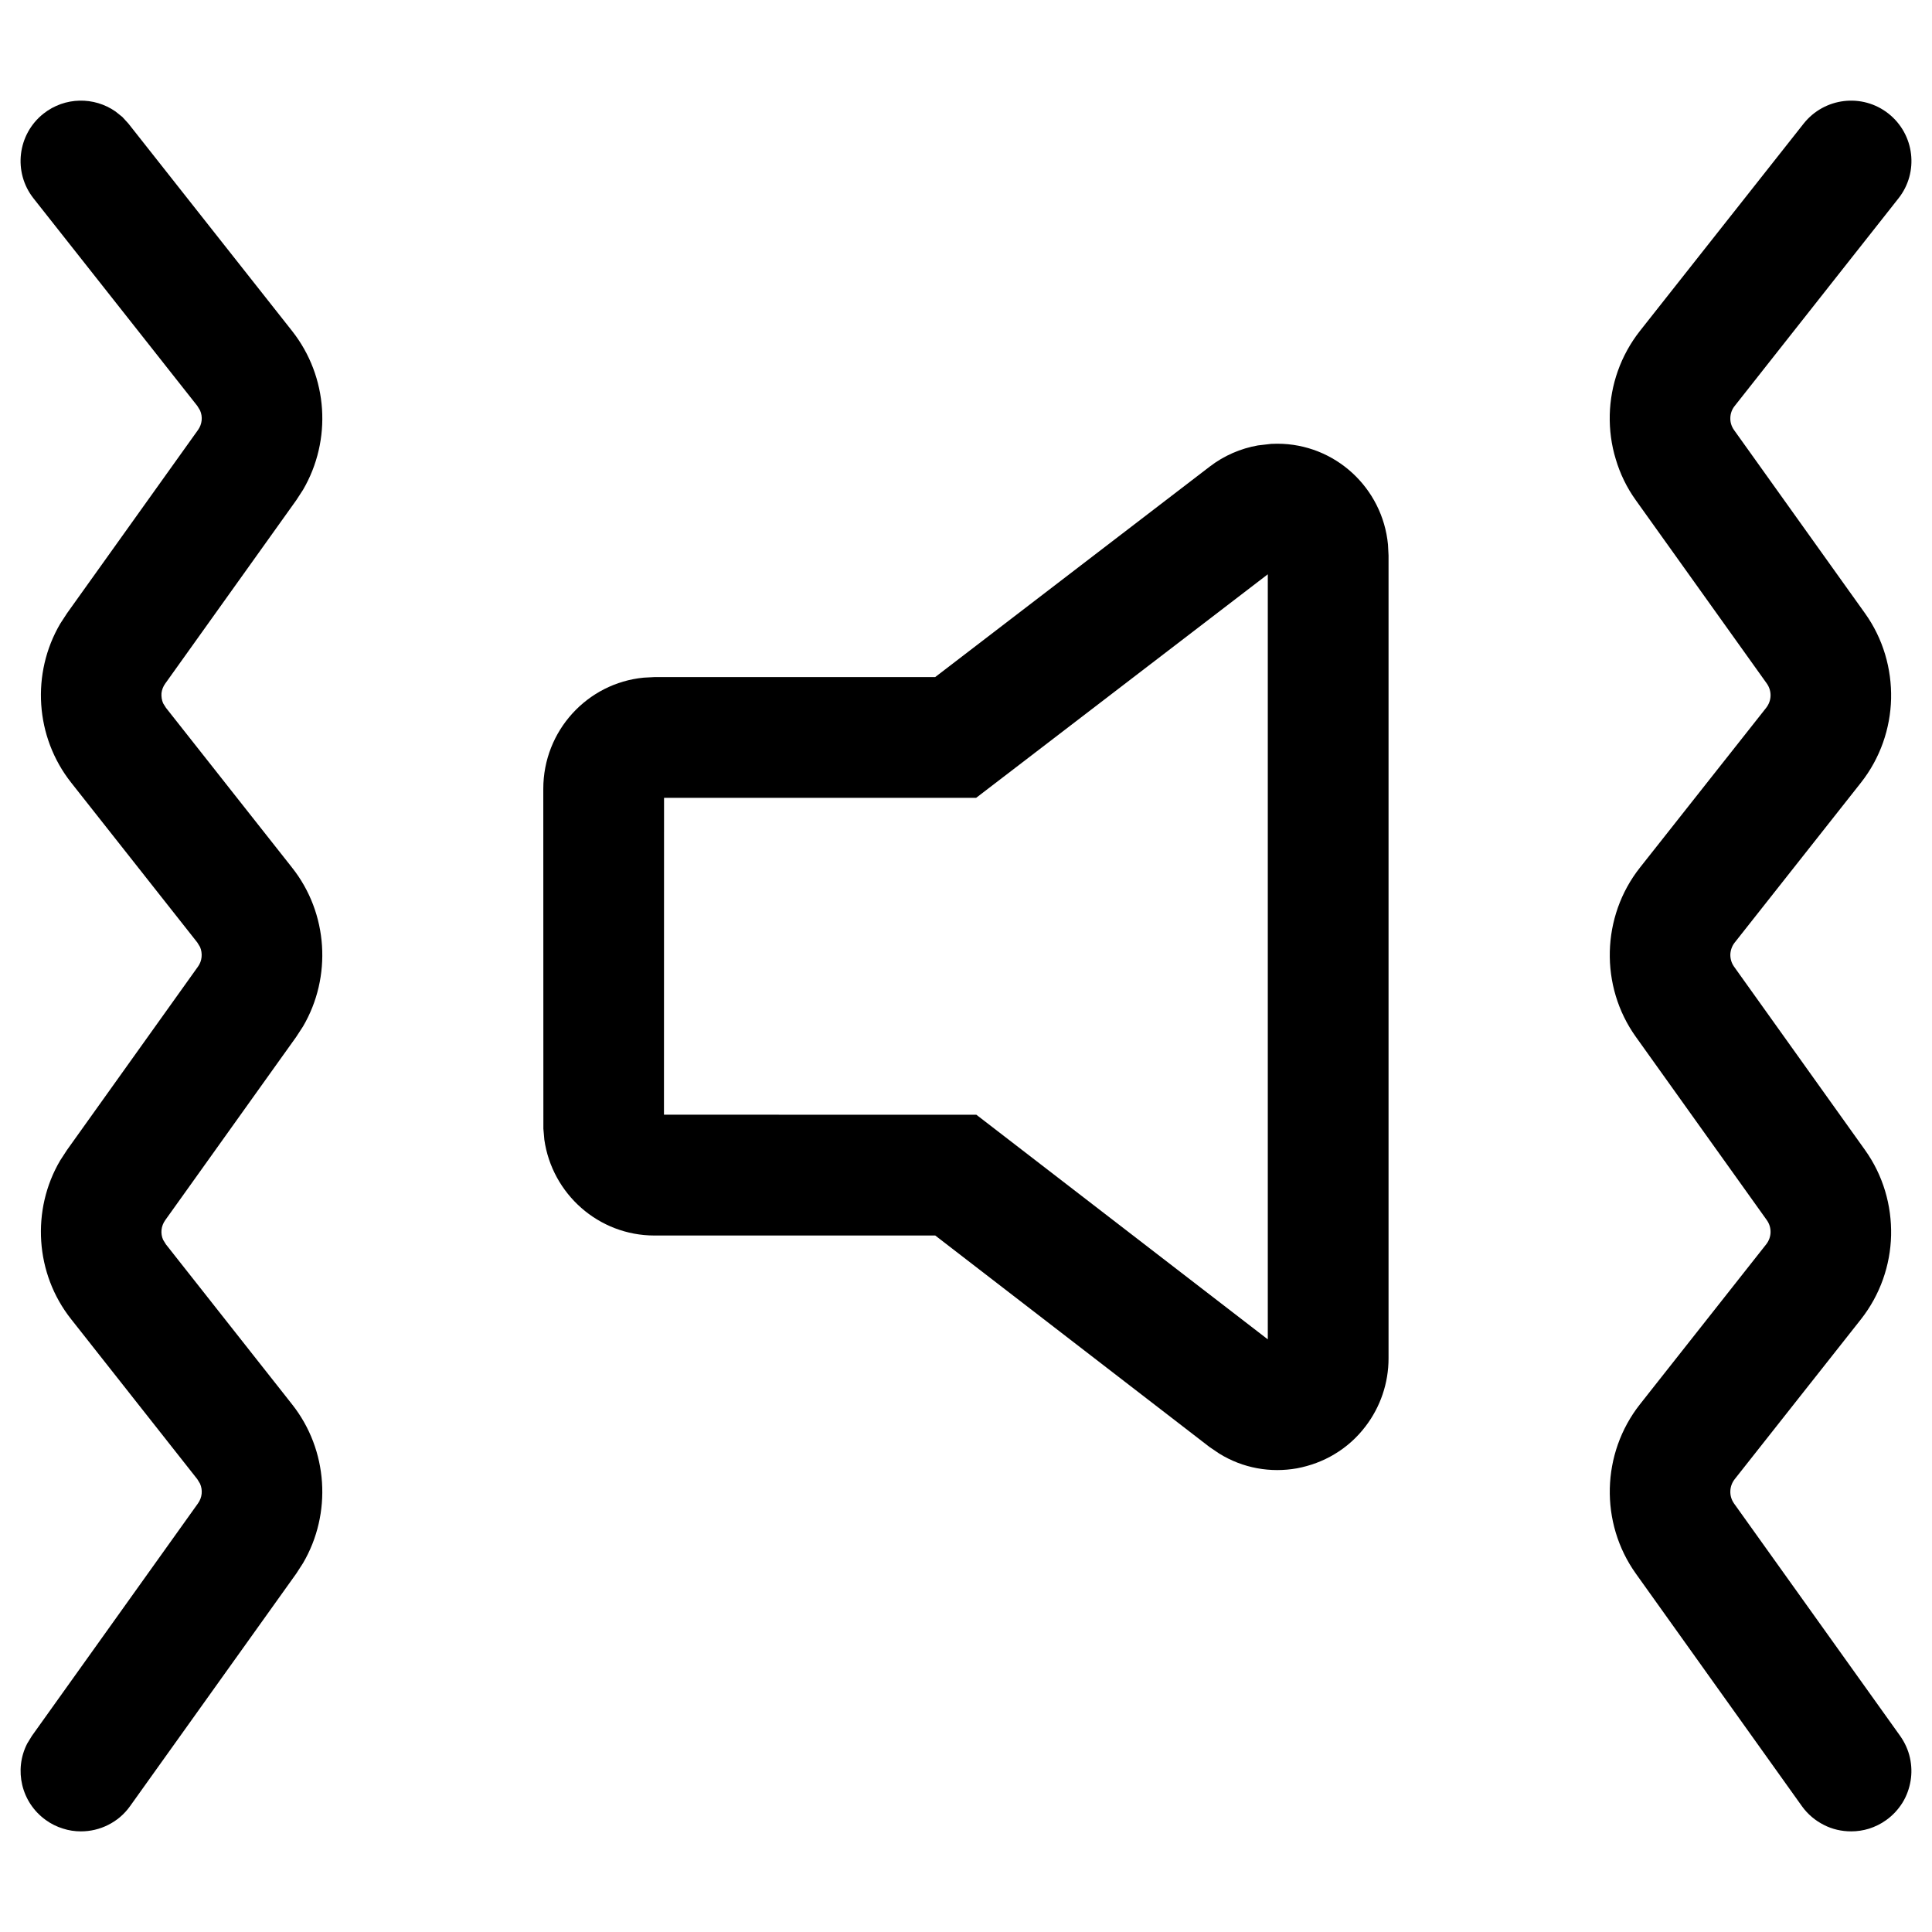 <svg height="24" viewBox="0 0 24 24" width="24" xmlns="http://www.w3.org/2000/svg">
    <g fill-rule="evenodd">
        <path d="m12.129 13.848-3.881-.001.001-3.936h3.877l3.623-2.777v9.504zm3.738-8.336-.076.002-.164.019c-.216.038-.422.127-.599.263l-3.411 2.615h-3.487l-.133.007c-.701.067-1.248.66-1.248 1.381l.001 4.222.012.137c.096.672.672 1.19 1.368 1.19h3.488l3.407 2.627.118.08c.298.186.643.243.969.185.163-.031.322-.089.466-.176.146-.087.277-.203.385-.345.186-.243.286-.54.286-.845v-9.975l-.007-.134c-.067-.703-.657-1.253-1.375-1.253z"/>
        <path d="m3.628 4.111-2.033-2.576-.075-.082-.085-.068c-.265-.185-.628-.183-.894.026-.325.257-.381.729-.124 1.054l2.034 2.577.034.056c.035.079.027.17-.026.244l-1.627 2.277-.084.129c-.361.616-.313 1.406.136 1.974l1.567 1.986.034.056c.017.039.023.082.019.125-.004.042-.019.083-.045.119l-1.627 2.278-.084.129c-.181.307-.259.659-.236 1.005.023.345.147.684.372.968l1.567 1.987.034.056c.035.08.027.171-.026.245l-2.063 2.888-.058.095c-.167.325-.075.732.232.951.066.048.137.082.211.105.073.024.149.035.224.035.117 0 .233-.027.338-.08.106-.053.2-.131.273-.234l2.064-2.888.084-.13c.361-.615.313-1.406-.136-1.973l-1.567-1.987-.035-.057c-.035-.079-.026-.17.027-.244l1.627-2.277.084-.129c.361-.615.313-1.407-.136-1.973l-1.567-1.986-.035-.056c-.017-.04-.023-.083-.02-.125.005-.042.02-.083.047-.12l1.627-2.277.084-.129c.18-.308.259-.66.236-1.005-.023-.346-.148-.685-.372-.969"/>
        <path d="m23.726 21.836c-.021-.095-.062-.187-.121-.271l-2.064-2.888c-.033-.047-.048-.1-.046-.153.001-.052.019-.104.054-.149l1.568-1.986c.24-.305.366-.672.375-1.043.008-.371-.098-.744-.324-1.06l-1.627-2.278c-.032-.045-.047-.098-.046-.151.002-.052.02-.105.054-.148l1.568-1.986c.24-.304.366-.673.375-1.043.008-.371-.098-.745-.324-1.061l-1.627-2.277c-.033-.046-.048-.099-.046-.151.001-.052.019-.105.054-.148l2.034-2.578c.257-.324.202-.796-.124-1.054-.325-.256-.795-.2-1.053.124l-2.034 2.576c-.24.305-.366.672-.375 1.043-.004.186.02.372.075.551.053.179.136.352.249.509l1.627 2.277c.065.093.062.212-.008.302l-1.568 1.985c-.48.607-.501 1.473-.051 2.102l1.627 2.277c.065.092.062.212-.008.301l-1.568 1.987c-.48.609-.501 1.472-.051 2.103l2.063 2.889c.073.102.168.18.273.233.105.054.221.08.339.08.075 0 .15-.011.224-.034.073-.024.145-.058.211-.106.084-.06.151-.134.203-.217.051-.083.084-.175.1-.27s.013-.192-.008-.287"/>
    </g>
</svg>